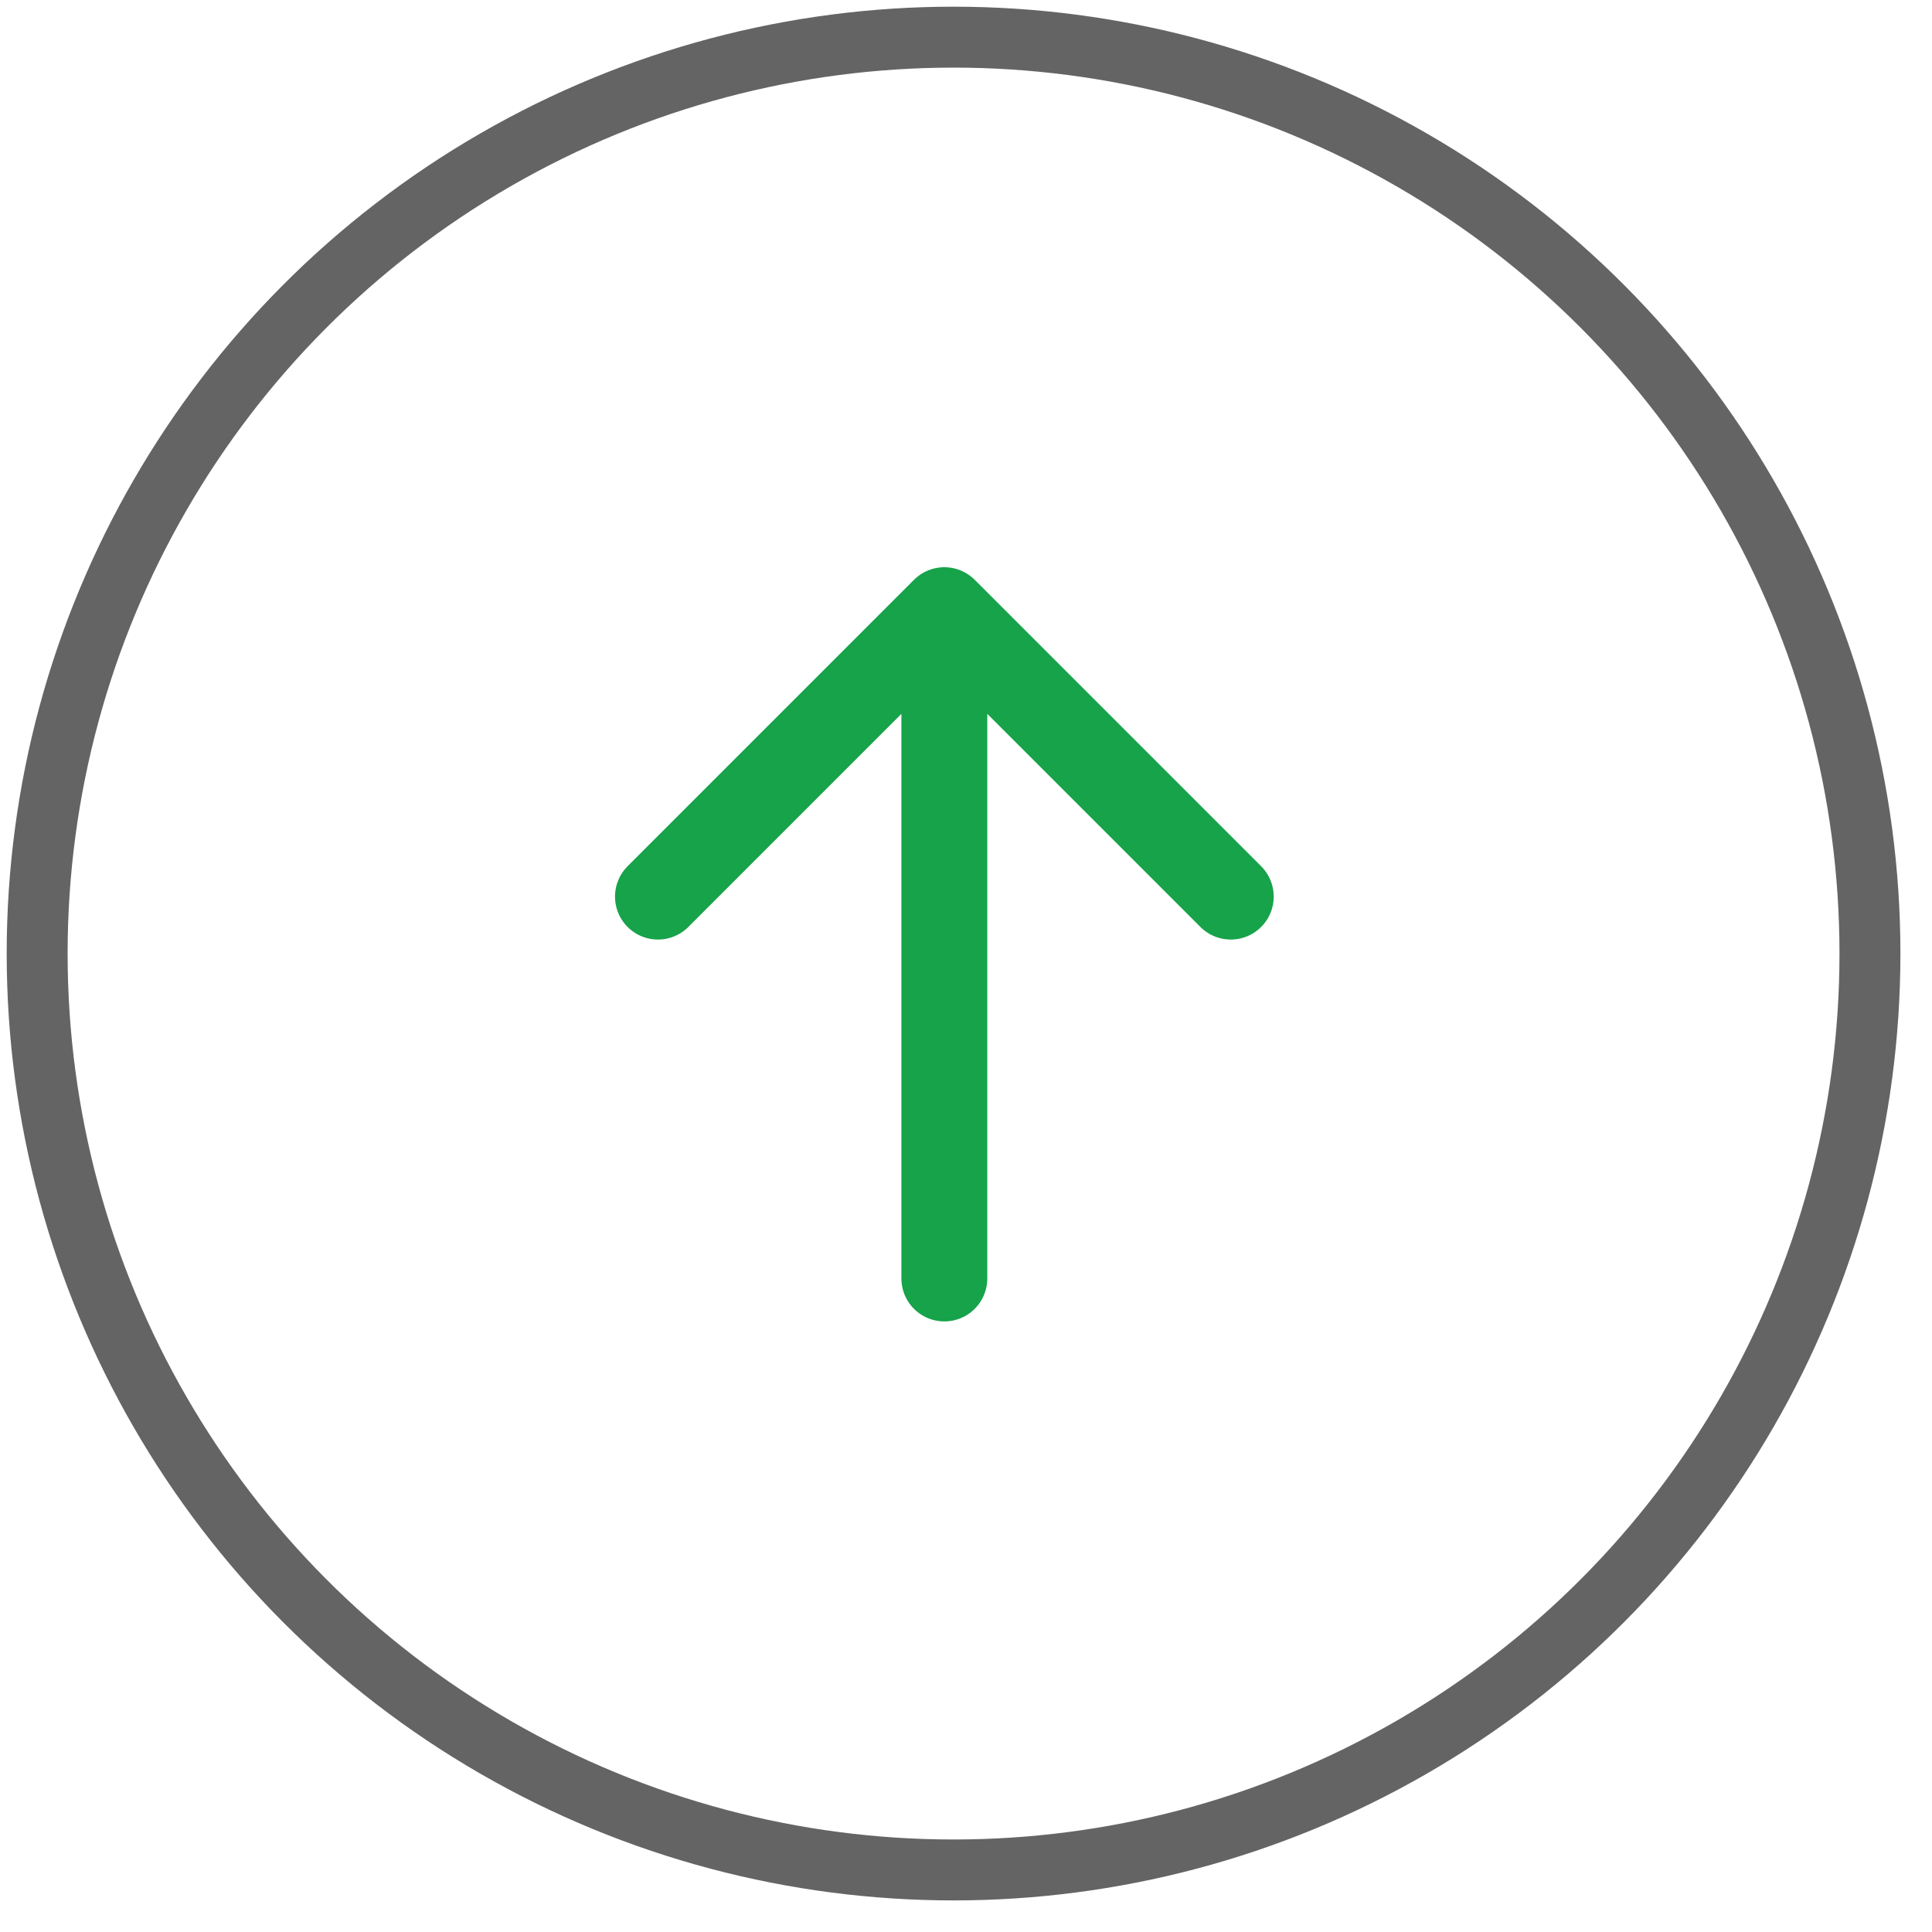 <svg width="52" height="52" viewBox="0 0 52 52" fill="none" xmlns="http://www.w3.org/2000/svg">
<circle cx="25.665" cy="25.665" r="24.665" stroke="#646464" stroke-width="1.64"/>
<path d="M25.417 16.423L25.417 34.41M25.417 16.423L33.126 24.132M25.417 16.423L17.709 24.132" stroke="#16A34A" stroke-width="2.312" stroke-linecap="round" stroke-linejoin="round"/>
</svg>
